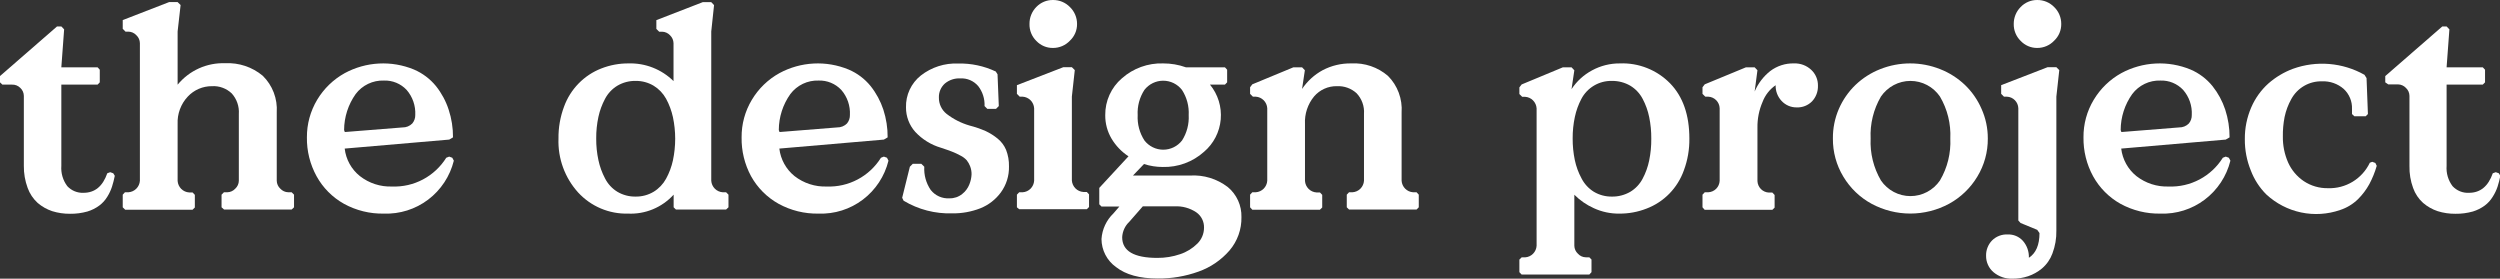 <svg width="305" height="34" viewBox="0 0 305 34" fill="none" xmlns="http://www.w3.org/2000/svg">
<rect x="0" y="0" width="305" height="34" fill="#333333" stroke="none"/>
<g clip-path="url(#clip0)">
<path d="M0 10.046V9.279L6.959 3.225H7.483L7.824 3.583L7.483 8.211H11.904L12.173 8.504V10.046L11.904 10.324H7.483V20.232C7.417 21.12 7.675 22.001 8.21 22.711C8.461 22.981 8.766 23.194 9.107 23.334C9.447 23.474 9.813 23.538 10.181 23.522C11.577 23.522 12.529 22.733 13.089 21.139L13.445 21.007L13.816 21.139L14.005 21.446C13.917 21.895 13.803 22.34 13.664 22.776C13.523 23.208 13.33 23.621 13.089 24.005C12.838 24.419 12.509 24.782 12.122 25.072C11.682 25.398 11.191 25.645 10.668 25.803C9.977 25.997 9.262 26.091 8.544 26.081C7.805 26.088 7.069 25.98 6.363 25.76C5.715 25.543 5.115 25.203 4.596 24.758C4.047 24.258 3.627 23.63 3.374 22.93C3.055 22.067 2.898 21.152 2.909 20.232V11.699C2.907 11.514 2.868 11.332 2.793 11.163C2.717 10.995 2.608 10.843 2.472 10.719C2.34 10.586 2.18 10.481 2.005 10.413C1.83 10.345 1.642 10.315 1.454 10.324H0.291L0 10.046Z" fill="white"/>
<path d="M14.973 25.292V23.749L15.242 23.456H15.671C16.033 23.432 16.375 23.277 16.631 23.018C16.888 22.76 17.043 22.417 17.067 22.052V5.264C17.064 5.081 17.024 4.9 16.949 4.733C16.874 4.566 16.765 4.416 16.631 4.292C16.508 4.159 16.359 4.052 16.194 3.978C16.029 3.904 15.851 3.864 15.671 3.861H15.314L14.973 3.517V2.449L20.63 0.256H21.67L22.034 0.614L21.67 3.839V10.332C22.374 9.475 23.265 8.793 24.274 8.339C25.283 7.885 26.383 7.671 27.487 7.714C29.146 7.63 30.776 8.176 32.054 9.242C32.644 9.818 33.102 10.515 33.397 11.287C33.692 12.058 33.817 12.885 33.763 13.71V22.052C33.766 22.235 33.807 22.414 33.882 22.58C33.957 22.746 34.065 22.895 34.199 23.018C34.323 23.152 34.472 23.261 34.638 23.336C34.804 23.412 34.984 23.453 35.166 23.456H35.581L35.872 23.749V25.292L35.581 25.562H27.335L27.029 25.292V23.749L27.32 23.456H27.735C27.917 23.453 28.097 23.412 28.263 23.336C28.429 23.261 28.578 23.152 28.702 23.018C28.836 22.895 28.944 22.746 29.019 22.58C29.094 22.414 29.135 22.235 29.138 22.052V13.892C29.168 13.44 29.107 12.985 28.958 12.557C28.81 12.129 28.576 11.735 28.273 11.399C27.953 11.094 27.575 10.858 27.16 10.706C26.747 10.553 26.306 10.488 25.866 10.514C25.312 10.509 24.762 10.619 24.253 10.838C23.744 11.057 23.285 11.38 22.906 11.787C22.488 12.232 22.163 12.757 21.951 13.331C21.738 13.905 21.643 14.516 21.67 15.128V22.074C21.694 22.44 21.85 22.784 22.108 23.043C22.366 23.301 22.71 23.456 23.073 23.478H23.495L23.771 23.771V25.314L23.495 25.584H15.271L14.973 25.292Z" fill="white"/>
<path d="M37.443 16.759C37.432 15.144 37.865 13.558 38.693 12.175C39.511 10.811 40.672 9.688 42.06 8.921C43.348 8.225 44.773 7.825 46.232 7.75C47.692 7.674 49.15 7.924 50.503 8.482C51.549 8.929 52.472 9.624 53.193 10.508C53.874 11.363 54.396 12.333 54.735 13.374C55.096 14.465 55.275 15.609 55.266 16.759L54.807 17.03L42.053 18.127C42.127 18.781 42.329 19.414 42.647 19.99C42.966 20.566 43.394 21.073 43.907 21.483C45.026 22.358 46.417 22.808 47.834 22.755C49.145 22.805 50.446 22.507 51.606 21.89C52.767 21.274 53.745 20.362 54.444 19.245L54.8 19.106L55.178 19.245L55.367 19.604C54.897 21.501 53.791 23.178 52.237 24.354C50.683 25.529 48.774 26.131 46.83 26.06C45.13 26.095 43.45 25.681 41.958 24.861C40.559 24.079 39.405 22.919 38.628 21.512C37.826 20.059 37.418 18.42 37.443 16.759ZM41.98 15.867L42.067 16.108L49.114 15.546C49.333 15.55 49.552 15.51 49.756 15.427C49.959 15.344 50.144 15.22 50.299 15.063C50.541 14.775 50.671 14.409 50.663 14.032C50.72 12.912 50.342 11.813 49.608 10.968C49.252 10.59 48.821 10.293 48.342 10.096C47.863 9.9 47.347 9.808 46.83 9.828C46.168 9.805 45.51 9.942 44.911 10.229C44.312 10.515 43.791 10.942 43.391 11.473C42.48 12.756 41.987 14.291 41.98 15.867Z" fill="white"/>
<path d="M68.135 16.898C68.119 15.573 68.348 14.256 68.812 13.015C69.195 11.956 69.8 10.992 70.585 10.187C71.37 9.383 72.318 8.756 73.364 8.351C74.423 7.937 75.55 7.728 76.687 7.736C77.698 7.706 78.705 7.882 79.647 8.252C80.59 8.623 81.448 9.181 82.17 9.893V5.272C82.166 5.09 82.126 4.91 82.053 4.743C81.979 4.576 81.873 4.425 81.741 4.3C81.616 4.167 81.467 4.06 81.301 3.986C81.135 3.912 80.955 3.872 80.774 3.868H80.417L80.076 3.525V2.457L85.733 0.264H86.773L87.115 0.622L86.773 3.846V22.053C86.797 22.419 86.953 22.763 87.211 23.021C87.469 23.28 87.813 23.434 88.176 23.457H88.584L88.874 23.749V25.292L88.584 25.563H82.461L82.184 25.292V23.749C81.482 24.521 80.62 25.128 79.659 25.527C78.698 25.927 77.66 26.109 76.621 26.06C75.483 26.091 74.351 25.878 73.302 25.434C72.252 24.99 71.309 24.326 70.535 23.486C68.907 21.691 68.045 19.326 68.135 16.898ZM73.007 14.258C72.821 15.126 72.731 16.011 72.738 16.898C72.731 17.785 72.821 18.671 73.007 19.538C73.172 20.315 73.443 21.066 73.815 21.768C74.157 22.441 74.678 23.005 75.32 23.398C75.998 23.798 76.773 24 77.559 23.983C78.326 23.993 79.081 23.79 79.741 23.398C80.378 23.01 80.902 22.46 81.261 21.804C81.645 21.103 81.927 20.349 82.097 19.567C82.466 17.827 82.466 16.028 82.097 14.288C81.925 13.504 81.644 12.748 81.261 12.043C80.9 11.391 80.376 10.844 79.741 10.456C79.081 10.064 78.326 9.862 77.559 9.871C76.773 9.854 75.998 10.057 75.32 10.456C74.682 10.842 74.161 11.396 73.815 12.058C73.445 12.75 73.173 13.491 73.007 14.258Z" fill="white"/>
<path d="M90.476 16.759C90.461 15.144 90.894 13.556 91.727 12.175C92.543 10.809 93.704 9.686 95.094 8.921C96.38 8.225 97.804 7.825 99.262 7.75C100.721 7.674 102.178 7.924 103.529 8.482C104.578 8.925 105.502 9.621 106.22 10.507C106.9 11.364 107.424 12.334 107.768 13.374C108.123 14.466 108.3 15.61 108.292 16.759L107.834 17.03L95.079 18.126C95.236 19.446 95.901 20.652 96.933 21.483C98.056 22.357 99.448 22.807 100.867 22.755C102.179 22.805 103.48 22.506 104.64 21.89C105.8 21.274 106.779 20.362 107.478 19.245L107.834 19.106L108.212 19.245L108.394 19.603C107.926 21.501 106.822 23.178 105.269 24.354C103.716 25.53 101.807 26.132 99.864 26.06C98.161 26.094 96.479 25.681 94.985 24.861C93.573 24.075 92.409 22.907 91.625 21.49C90.843 20.039 90.447 18.409 90.476 16.759ZM95.014 15.867L95.101 16.108L102.14 15.545C102.361 15.55 102.58 15.51 102.785 15.427C102.99 15.344 103.177 15.22 103.333 15.063C103.572 14.774 103.699 14.408 103.689 14.032C103.749 12.911 103.371 11.811 102.635 10.968C102.28 10.591 101.849 10.294 101.371 10.098C100.894 9.901 100.38 9.809 99.864 9.827C99.201 9.805 98.543 9.942 97.945 10.228C97.346 10.515 96.825 10.941 96.424 11.473C95.51 12.754 95.017 14.29 95.014 15.867Z" fill="white"/>
<path d="M110.065 24.129L111.003 20.341L111.36 19.983H112.4L112.763 20.341C112.704 21.348 112.981 22.346 113.549 23.178C113.82 23.52 114.169 23.791 114.566 23.968C114.964 24.145 115.398 24.223 115.832 24.195C116.396 24.211 116.948 24.024 117.388 23.668C117.778 23.364 118.08 22.96 118.261 22.498C118.42 22.11 118.511 21.697 118.53 21.277C118.537 20.937 118.478 20.599 118.355 20.283C118.254 20.019 118.115 19.773 117.941 19.552C117.72 19.312 117.456 19.116 117.163 18.974C116.834 18.793 116.494 18.634 116.145 18.499C115.825 18.374 115.374 18.213 114.792 18.023C113.593 17.673 112.51 17.003 111.658 16.086C110.927 15.267 110.525 14.203 110.531 13.102C110.511 12.357 110.664 11.617 110.978 10.942C111.293 10.267 111.759 9.674 112.342 9.213C113.639 8.2 115.252 7.681 116.894 7.75C118.477 7.713 120.048 8.046 121.482 8.723L121.7 9.066L121.853 12.942L121.511 13.285H120.457L120.115 12.942C120.154 12.064 119.881 11.201 119.344 10.507C119.077 10.192 118.741 9.943 118.363 9.779C117.985 9.616 117.574 9.542 117.163 9.564C116.476 9.528 115.802 9.752 115.272 10.192C115.033 10.407 114.843 10.673 114.718 10.97C114.592 11.267 114.533 11.588 114.545 11.911C114.54 12.291 114.622 12.668 114.785 13.011C114.947 13.355 115.186 13.656 115.483 13.892C116.315 14.536 117.259 15.017 118.268 15.311C118.952 15.485 119.621 15.715 120.268 15.998C120.789 16.243 121.277 16.553 121.722 16.919C122.167 17.282 122.516 17.749 122.74 18.279C122.991 18.924 123.112 19.612 123.096 20.305C123.122 21.441 122.774 22.553 122.107 23.471C121.467 24.344 120.595 25.018 119.591 25.416C118.506 25.836 117.351 26.045 116.188 26.03C114.099 26.099 112.035 25.564 110.24 24.487L110.065 24.129Z" fill="white"/>
<path d="M124.063 25.292V23.749L124.34 23.457H124.769C125.131 23.433 125.473 23.277 125.73 23.019C125.986 22.761 126.141 22.417 126.165 22.053V13.206C126.143 12.84 125.989 12.495 125.732 12.235C125.475 11.975 125.132 11.819 124.769 11.794H124.405L124.063 11.451V10.39L129.728 8.197H130.768L131.124 8.555L130.768 11.78V22.016C130.792 22.381 130.947 22.724 131.204 22.982C131.46 23.24 131.802 23.396 132.164 23.42H132.593L132.862 23.713V25.255L132.593 25.526H124.347L124.063 25.292ZM125.598 2.925C125.592 2.539 125.664 2.155 125.809 1.797C125.954 1.439 126.169 1.114 126.441 0.841C126.704 0.57 127.018 0.356 127.366 0.211C127.713 0.066 128.087 -0.005 128.463 0C128.848 -0.004 129.231 0.07 129.587 0.218C129.943 0.366 130.266 0.586 130.535 0.863C130.811 1.13 131.029 1.45 131.178 1.805C131.327 2.159 131.403 2.54 131.401 2.925C131.405 3.306 131.33 3.683 131.181 4.033C131.032 4.383 130.812 4.698 130.535 4.958C130.269 5.241 129.948 5.466 129.591 5.62C129.235 5.773 128.851 5.851 128.463 5.85C128.086 5.855 127.712 5.783 127.364 5.637C127.017 5.491 126.703 5.275 126.441 5.002C126.165 4.733 125.947 4.41 125.802 4.053C125.657 3.695 125.587 3.311 125.598 2.925Z" fill="white"/>
<path d="M134.113 24.926V22.923L137.676 19.069C136.834 18.52 136.128 17.785 135.611 16.92C135.096 16.051 134.829 15.057 134.84 14.046C134.83 13.194 135.006 12.35 135.357 11.574C135.707 10.798 136.224 10.109 136.869 9.557C138.256 8.329 140.055 7.678 141.901 7.736C142.848 7.732 143.787 7.893 144.679 8.211H149.442L149.711 8.504V10.046L149.442 10.324H147.617C148.594 11.511 149.065 13.038 148.929 14.573C148.793 16.108 148.06 17.526 146.89 18.521C145.506 19.761 143.703 20.422 141.85 20.371C141.075 20.371 140.305 20.25 139.567 20.012L138.222 21.416H145.181C146.839 21.311 148.479 21.812 149.798 22.828C150.332 23.271 150.758 23.831 151.046 24.464C151.333 25.097 151.473 25.788 151.456 26.483C151.486 27.975 150.968 29.424 150.002 30.556C148.983 31.732 147.677 32.621 146.214 33.137C144.62 33.709 142.939 33.994 141.247 33.978C139.036 33.978 137.34 33.513 136.157 32.582C135.611 32.195 135.165 31.682 134.857 31.087C134.548 30.492 134.385 29.831 134.382 29.16C134.462 27.973 134.981 26.859 135.837 26.038L136.564 25.197H134.382L134.113 24.926ZM136.906 28.94C136.906 30.622 138.338 31.463 141.203 31.463C142.148 31.469 143.087 31.316 143.981 31.009C144.772 30.748 145.491 30.305 146.083 29.715C146.338 29.464 146.541 29.163 146.679 28.832C146.818 28.5 146.89 28.145 146.89 27.785C146.902 27.418 146.823 27.053 146.659 26.725C146.495 26.397 146.252 26.115 145.952 25.906C145.167 25.379 144.233 25.122 143.29 25.175H139.422L137.778 27.054C137.255 27.545 136.943 28.222 136.906 28.94ZM139.618 10.968C139.025 11.88 138.737 12.958 138.796 14.046C138.739 15.136 139.027 16.216 139.618 17.132C139.89 17.484 140.238 17.769 140.637 17.965C141.035 18.161 141.472 18.263 141.916 18.263C142.359 18.263 142.797 18.161 143.195 17.965C143.593 17.769 143.942 17.484 144.214 17.132C144.796 16.213 145.079 15.134 145.021 14.046C145.08 12.958 144.792 11.88 144.199 10.968C143.927 10.618 143.579 10.335 143.183 10.141C142.786 9.947 142.35 9.846 141.909 9.846C141.467 9.846 141.031 9.947 140.635 10.141C140.238 10.335 139.89 10.618 139.618 10.968Z" fill="white"/>
<path d="M152.511 25.291V23.749L152.78 23.456H153.209C153.571 23.432 153.913 23.276 154.17 23.018C154.426 22.76 154.581 22.417 154.605 22.052V13.205C154.583 12.839 154.429 12.494 154.172 12.234C153.915 11.975 153.572 11.818 153.209 11.794H152.853L152.511 11.45V10.646L152.78 10.288L157.797 8.211H158.852L159.194 8.569L158.852 10.851C159.495 9.895 160.358 9.11 161.368 8.562C162.444 7.998 163.644 7.714 164.858 7.736C166.488 7.648 168.088 8.192 169.33 9.257C169.911 9.838 170.361 10.539 170.648 11.312C170.935 12.084 171.054 12.909 170.996 13.731V22.052C171.019 22.417 171.174 22.76 171.431 23.018C171.688 23.276 172.029 23.432 172.392 23.456H172.821L173.09 23.749V25.291L172.821 25.562H164.582L164.306 25.291V23.749L164.582 23.456H165.004C165.367 23.434 165.711 23.279 165.969 23.021C166.227 22.762 166.383 22.418 166.407 22.052V13.892C166.439 13.431 166.375 12.969 166.218 12.534C166.061 12.1 165.816 11.703 165.498 11.37C164.847 10.779 163.989 10.472 163.113 10.514C162.585 10.502 162.06 10.607 161.577 10.824C161.094 11.04 160.665 11.361 160.321 11.764C159.542 12.705 159.145 13.906 159.208 15.128V22.074C159.232 22.439 159.387 22.782 159.644 23.04C159.9 23.298 160.242 23.454 160.604 23.478H161.033L161.31 23.771V25.313L161.033 25.584H152.78L152.511 25.291Z" fill="white"/>
<path d="M185.364 31.669L185.641 31.398H186.062C186.428 31.375 186.773 31.218 187.032 30.957C187.291 30.696 187.445 30.348 187.466 29.98V13.221C187.443 12.854 187.288 12.508 187.03 12.248C186.771 11.988 186.427 11.832 186.062 11.81H185.706L185.364 11.473V10.662L185.641 10.303L190.673 8.212H191.727L192.069 8.578L191.727 10.874C192.361 9.908 193.226 9.119 194.243 8.578C195.282 8.016 196.445 7.727 197.624 7.737C198.757 7.691 199.886 7.884 200.94 8.302C201.995 8.72 202.951 9.354 203.747 10.165C205.318 11.78 206.103 14.033 206.103 16.899C206.121 18.229 205.892 19.55 205.427 20.796C205.049 21.855 204.447 22.82 203.663 23.623C202.878 24.426 201.929 25.048 200.882 25.446C199.823 25.86 198.695 26.069 197.559 26.061C196.494 26.074 195.439 25.852 194.469 25.41C193.574 25.012 192.761 24.452 192.069 23.757V29.98C192.072 30.163 192.112 30.344 192.187 30.511C192.262 30.678 192.37 30.828 192.505 30.952C192.627 31.087 192.775 31.196 192.94 31.272C193.105 31.347 193.284 31.388 193.465 31.391H193.894L194.163 31.661V33.204L193.894 33.497H185.641L185.364 33.204V31.669ZM192.134 14.259C191.949 15.127 191.859 16.012 191.865 16.899C191.86 17.783 191.948 18.665 192.127 19.531C192.292 20.313 192.569 21.067 192.949 21.768C193.293 22.44 193.814 23.003 194.454 23.399C195.114 23.79 195.869 23.993 196.636 23.984C197.428 23.999 198.21 23.797 198.897 23.399C199.535 23.014 200.055 22.46 200.402 21.798C200.775 21.097 201.045 20.346 201.202 19.568C201.38 18.699 201.465 17.814 201.457 16.928C201.465 16.041 201.38 15.157 201.202 14.288C201.045 13.51 200.775 12.759 200.402 12.058C200.055 11.396 199.535 10.842 198.897 10.457C198.21 10.059 197.428 9.857 196.636 9.872C195.876 9.856 195.127 10.053 194.472 10.441C193.817 10.828 193.282 11.39 192.927 12.066C192.563 12.757 192.297 13.495 192.134 14.259Z" fill="white"/>
<path d="M207.704 25.292V23.749L207.98 23.457H208.402C208.768 23.442 209.115 23.29 209.374 23.03C209.632 22.769 209.784 22.421 209.798 22.053V13.206C209.786 12.837 209.635 12.486 209.376 12.224C209.117 11.963 208.769 11.809 208.402 11.794H208.046L207.704 11.451V10.646L207.98 10.288L213.005 8.212H214.067L214.409 8.57L214.067 11.166C214.482 10.184 215.137 9.323 215.972 8.665C216.809 8.033 217.835 7.705 218.881 7.736C219.649 7.708 220.396 7.987 220.961 8.511C221.228 8.758 221.441 9.059 221.584 9.394C221.727 9.729 221.797 10.092 221.79 10.456C221.801 10.808 221.742 11.159 221.617 11.488C221.493 11.817 221.304 12.117 221.062 12.372C220.82 12.615 220.53 12.806 220.211 12.931C219.892 13.057 219.55 13.116 219.208 13.103C218.861 13.11 218.517 13.044 218.197 12.908C217.878 12.771 217.59 12.569 217.354 12.314C217.113 12.058 216.925 11.757 216.8 11.428C216.676 11.1 216.617 10.75 216.627 10.398C215.902 10.897 215.347 11.606 215.034 12.431C214.603 13.426 214.39 14.504 214.409 15.589V22.09C214.423 22.457 214.575 22.806 214.834 23.066C215.092 23.326 215.439 23.479 215.805 23.493H216.227L216.503 23.786V25.329L216.227 25.599H207.973L207.704 25.292Z" fill="white"/>
<path d="M223.614 16.898C223.6 15.656 223.848 14.425 224.341 13.286C224.819 12.186 225.508 11.192 226.37 10.361C227.24 9.531 228.263 8.878 229.38 8.438C231.732 7.502 234.351 7.502 236.703 8.438C237.823 8.878 238.847 9.531 239.721 10.361C240.584 11.191 241.274 12.185 241.75 13.286C242.258 14.421 242.518 15.653 242.513 16.898C242.527 18.538 242.084 20.149 241.233 21.549C240.397 22.941 239.207 24.084 237.786 24.861C236.333 25.644 234.709 26.054 233.06 26.054C231.411 26.054 229.787 25.644 228.333 24.861C226.91 24.087 225.72 22.943 224.886 21.549C224.038 20.148 223.598 18.538 223.614 16.898ZM229.475 11.78C228.571 13.327 228.133 15.106 228.217 16.898C228.133 18.691 228.571 20.469 229.475 22.017C229.875 22.605 230.413 23.086 231.04 23.418C231.667 23.751 232.365 23.924 233.074 23.924C233.783 23.924 234.482 23.751 235.109 23.418C235.736 23.086 236.273 22.605 236.674 22.017C237.584 20.471 238.024 18.692 237.939 16.898C238.024 15.104 237.584 13.325 236.674 11.78C236.273 11.192 235.736 10.711 235.109 10.378C234.482 10.046 233.783 9.872 233.074 9.872C232.365 9.872 231.667 10.046 231.04 10.378C230.413 10.711 229.875 11.192 229.475 11.78Z" fill="white"/>
<path d="M242.302 31.185C242.295 30.844 242.356 30.504 242.481 30.187C242.606 29.869 242.792 29.58 243.03 29.335C243.279 29.087 243.578 28.894 243.906 28.768C244.234 28.642 244.584 28.586 244.935 28.604C245.283 28.589 245.631 28.651 245.952 28.786C246.274 28.921 246.562 29.126 246.796 29.386C247.292 29.955 247.552 30.693 247.523 31.448C248.382 30.893 248.818 29.884 248.818 28.436L248.542 28.041L246.513 27.207L246.236 26.9V13.205C246.224 12.836 246.073 12.486 245.814 12.224C245.555 11.962 245.207 11.809 244.84 11.794H244.484L244.142 11.45V10.39L249.807 8.197H250.876L251.232 8.555L250.876 11.794V28.136C250.895 29.087 250.732 30.033 250.396 30.922C250.134 31.635 249.693 32.267 249.116 32.757C248.616 33.172 248.044 33.492 247.429 33.7C246.821 33.901 246.185 34.002 245.546 34C244.701 34.037 243.872 33.758 243.219 33.218C242.924 32.969 242.689 32.658 242.531 32.306C242.372 31.954 242.294 31.571 242.302 31.185ZM245.676 2.925C245.673 2.543 245.745 2.163 245.888 1.809C246.032 1.455 246.244 1.134 246.513 0.863C246.774 0.587 247.089 0.368 247.438 0.22C247.787 0.071 248.163 -0.004 248.542 0C248.927 -0.004 249.309 0.07 249.666 0.218C250.022 0.366 250.345 0.586 250.614 0.863C250.888 1.13 251.106 1.451 251.253 1.805C251.401 2.16 251.475 2.541 251.472 2.925C251.477 3.305 251.404 3.682 251.256 4.032C251.108 4.382 250.89 4.697 250.614 4.958C250.348 5.241 250.026 5.466 249.67 5.62C249.313 5.773 248.929 5.851 248.542 5.85C248.162 5.853 247.786 5.778 247.437 5.628C247.087 5.478 246.773 5.258 246.513 4.98C246.24 4.713 246.026 4.393 245.882 4.04C245.738 3.686 245.668 3.307 245.676 2.925Z" fill="white"/>
<path d="M254.185 16.759C254.169 15.144 254.603 13.556 255.435 12.175C256.253 10.811 257.414 9.688 258.802 8.921C260.09 8.225 261.515 7.825 262.975 7.75C264.434 7.674 265.893 7.924 267.245 8.482C268.29 8.927 269.211 9.623 269.928 10.508C270.608 11.364 271.132 12.334 271.477 13.374C271.834 14.466 272.014 15.609 272.008 16.759L271.542 17.03L258.788 18.127C258.944 19.447 259.61 20.652 260.642 21.483C261.765 22.357 263.157 22.807 264.576 22.755C265.887 22.805 267.188 22.507 268.349 21.89C269.509 21.274 270.487 20.362 271.186 19.245L271.542 19.106L271.92 19.245L272.11 19.604C271.639 21.501 270.534 23.178 268.979 24.354C267.425 25.529 265.516 26.131 263.572 26.06C261.87 26.093 260.188 25.68 258.693 24.861C257.295 24.077 256.142 22.917 255.363 21.512C254.566 20.057 254.16 18.419 254.185 16.759ZM258.722 15.867L258.809 16.108L265.849 15.546C266.07 15.551 266.289 15.511 266.494 15.428C266.7 15.345 266.886 15.221 267.041 15.063C267.281 14.774 267.408 14.408 267.397 14.032C267.458 12.911 267.079 11.812 266.343 10.968C265.988 10.591 265.558 10.295 265.08 10.098C264.602 9.901 264.088 9.809 263.572 9.828C262.91 9.805 262.252 9.942 261.653 10.229C261.055 10.515 260.533 10.942 260.133 11.473C259.219 12.754 258.726 14.29 258.722 15.867Z" fill="white"/>
<path d="M274.597 20.794C274.105 19.583 273.858 18.286 273.87 16.978C273.856 15.648 274.121 14.33 274.648 13.11C275.127 11.994 275.841 10.996 276.742 10.185C277.624 9.41 278.64 8.803 279.738 8.394C281.16 7.882 282.675 7.682 284.18 7.808C285.685 7.934 287.146 8.383 288.464 9.125L288.719 9.527L288.886 13.914L288.617 14.185H287.235L286.944 13.914V13.285C286.961 12.83 286.88 12.377 286.705 11.956C286.531 11.536 286.267 11.158 285.934 10.85C285.197 10.21 284.245 9.877 283.272 9.922C282.513 9.904 281.764 10.095 281.107 10.475C280.449 10.856 279.908 11.41 279.542 12.079C279.159 12.764 278.882 13.504 278.72 14.272C278.566 15.062 278.495 15.866 278.509 16.671C278.495 17.75 278.711 18.819 279.142 19.807C279.553 20.732 280.213 21.522 281.047 22.089C281.929 22.678 282.969 22.982 284.028 22.959C285.085 22.994 286.129 22.718 287.033 22.166C287.937 21.615 288.662 20.81 289.119 19.851L289.417 19.742L289.795 19.881L289.962 20.232C289.74 21.005 289.438 21.752 289.06 22.462C288.689 23.136 288.224 23.754 287.679 24.297C287.062 24.9 286.315 25.352 285.497 25.62C283.963 26.151 282.314 26.254 280.727 25.918C279.139 25.581 277.672 24.819 276.48 23.712C275.654 22.885 275.012 21.89 274.597 20.794Z" fill="white"/>
<path d="M291.002 10.046V9.279L297.961 3.225H298.485L298.826 3.583L298.485 8.211H302.899L303.175 8.504V10.046L302.899 10.324H298.485V20.232C298.419 21.12 298.677 22.001 299.212 22.711C299.466 22.985 299.776 23.2 300.122 23.34C300.468 23.48 300.839 23.542 301.212 23.522C302.6 23.522 303.56 22.733 304.12 21.139L304.484 21.007L304.855 21.139L305.044 21.446C304.955 21.895 304.841 22.34 304.702 22.776C304.557 23.209 304.359 23.622 304.113 24.005C303.861 24.419 303.533 24.782 303.146 25.072C302.705 25.396 302.214 25.644 301.692 25.803C301.001 25.997 300.285 26.091 299.568 26.081C298.829 26.089 298.093 25.981 297.387 25.76C296.739 25.543 296.139 25.203 295.62 24.758C295.066 24.262 294.646 23.633 294.398 22.93C294.085 22.074 293.935 21.166 293.954 20.254V11.699C293.953 11.514 293.913 11.332 293.838 11.163C293.763 10.995 293.654 10.843 293.518 10.719C293.393 10.587 293.243 10.482 293.077 10.409C292.911 10.336 292.732 10.297 292.551 10.295H291.366L291.002 10.046Z" fill="white"/>
</g>
<defs>
<clipPath id="clip0">
<rect width="305" height="34" fill="white"/>
</clipPath>
</defs>
</svg>
